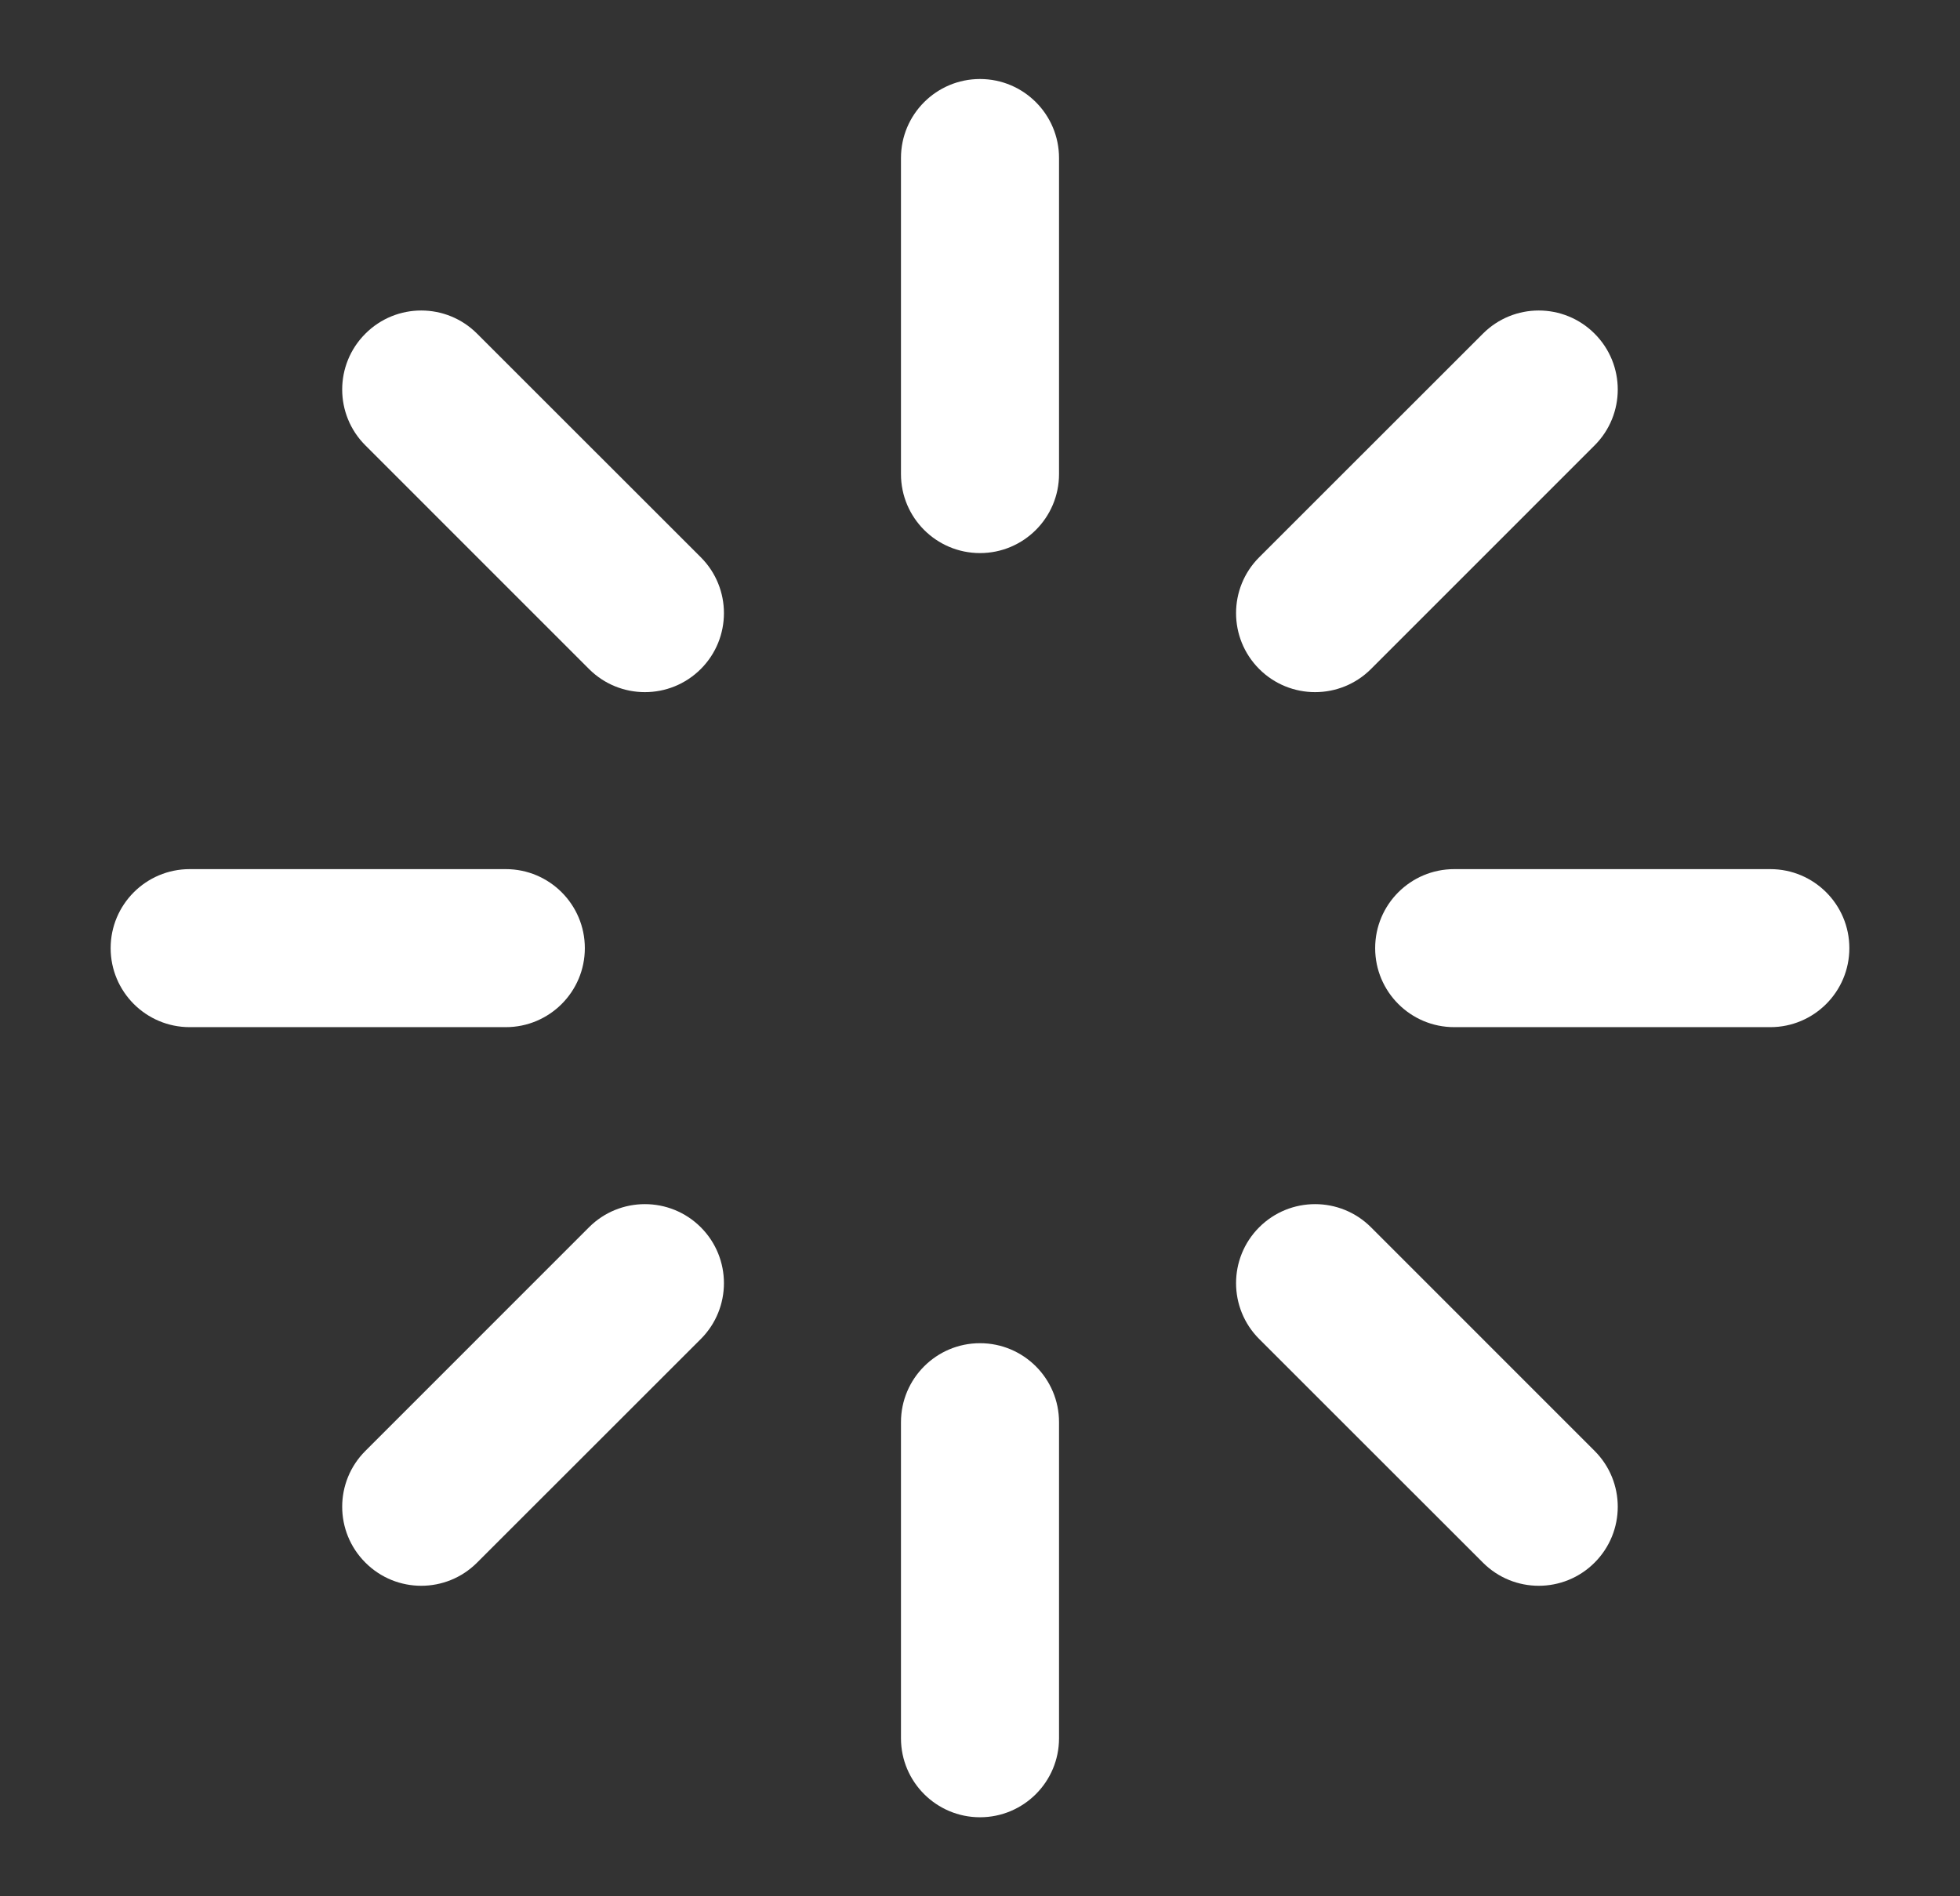 <svg width="31" height="30" viewBox="0 0 31 30" fill="none" xmlns="http://www.w3.org/2000/svg">
<rect x="0" y="0" width="31" height="30" fill="#333333" stroke="none"/>
<g id="icon-loader">
<g id="Shape">
<path d="M16.75 2.5C16.75 1.81 16.19 1.25 15.5 1.25C14.81 1.25 14.25 1.81 14.25 2.5V7.5C14.25 8.19 14.81 8.75 15.5 8.75C16.19 8.75 16.75 8.19 16.75 7.5V2.5Z" fill="white"/>
<path d="M16.75 22.5C16.75 21.81 16.19 21.25 15.5 21.25C14.81 21.25 14.25 21.81 14.25 22.5V27.5C14.25 28.19 14.81 28.75 15.5 28.75C16.19 28.75 16.75 28.19 16.75 27.5V22.5Z" fill="white"/>
<path d="M5.779 5.279C6.267 4.79 7.058 4.79 7.546 5.279L11.084 8.816C11.572 9.304 11.572 10.096 11.084 10.584C10.596 11.072 9.804 11.072 9.316 10.584L5.779 7.046C5.29 6.558 5.29 5.767 5.779 5.279Z" fill="white"/>
<path d="M21.684 19.416C21.196 18.928 20.404 18.928 19.916 19.416C19.428 19.904 19.428 20.696 19.916 21.184L23.454 24.721C23.942 25.21 24.733 25.21 25.221 24.721C25.709 24.233 25.709 23.442 25.221 22.954L21.684 19.416Z" fill="white"/>
<path d="M1.75 15C1.75 14.31 2.31 13.75 3 13.75H8C8.69 13.75 9.25 14.31 9.25 15C9.25 15.69 8.69 16.25 8 16.25H3C2.31 16.25 1.75 15.69 1.75 15Z" fill="white"/>
<path d="M23 13.75C22.31 13.75 21.75 14.31 21.75 15C21.75 15.69 22.31 16.25 23 16.25H28C28.69 16.25 29.25 15.69 29.25 15C29.25 14.31 28.69 13.75 28 13.75H23Z" fill="white"/>
<path d="M11.084 19.416C11.572 19.904 11.572 20.696 11.084 21.184L7.546 24.721C7.058 25.21 6.267 25.21 5.779 24.721C5.29 24.233 5.29 23.442 5.779 22.954L9.316 19.416C9.804 18.928 10.596 18.928 11.084 19.416Z" fill="white"/>
<path d="M25.221 7.046C25.709 6.558 25.709 5.767 25.221 5.279C24.733 4.79 23.942 4.79 23.454 5.279L19.916 8.816C19.428 9.304 19.428 10.096 19.916 10.584C20.404 11.072 21.196 11.072 21.684 10.584L25.221 7.046Z" fill="white"/>
</g>
</g>
</svg>
